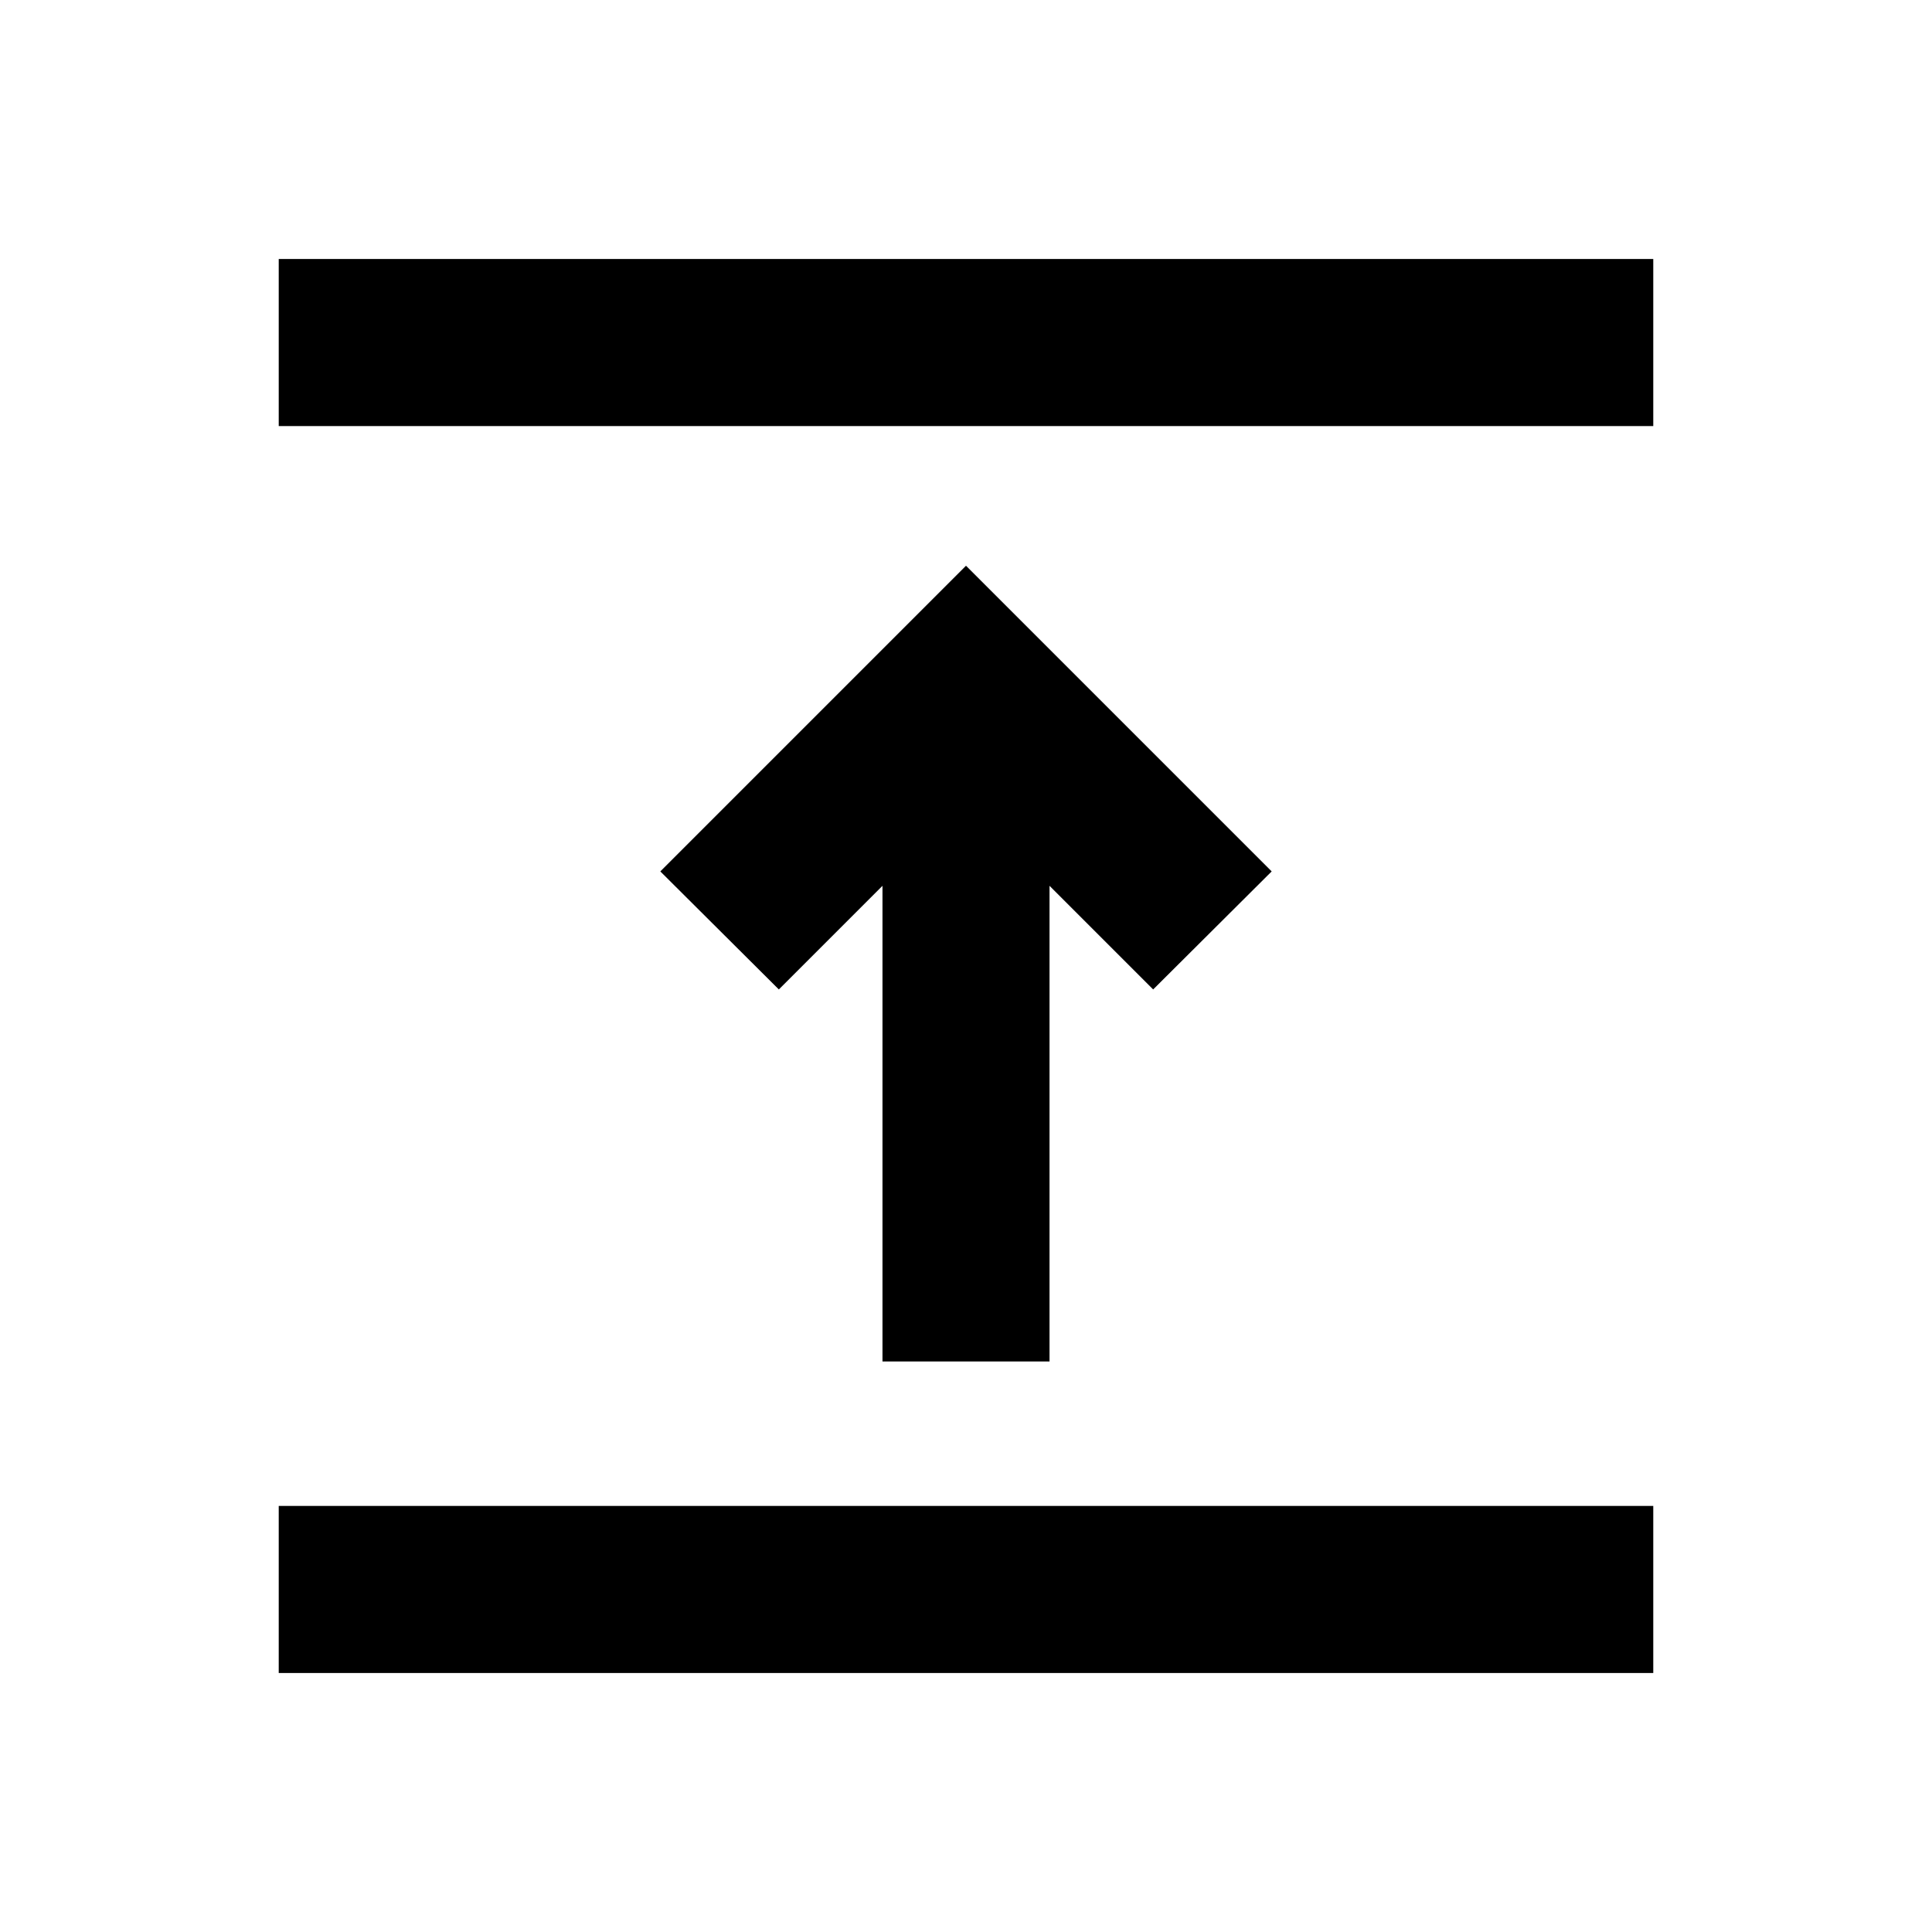<svg xmlns="http://www.w3.org/2000/svg" height="20" viewBox="0 -960 960 960" width="20"><path d="M138.5-128.7v-83h683v83h-683Zm300-154.8v-236.35l-51.5 51.5L328.11-527 480-678.89 631.89-527 573-468.35l-51.5-51.5v236.35h-83Zm-300-464.8v-83h683v83h-683Z"/></svg>
